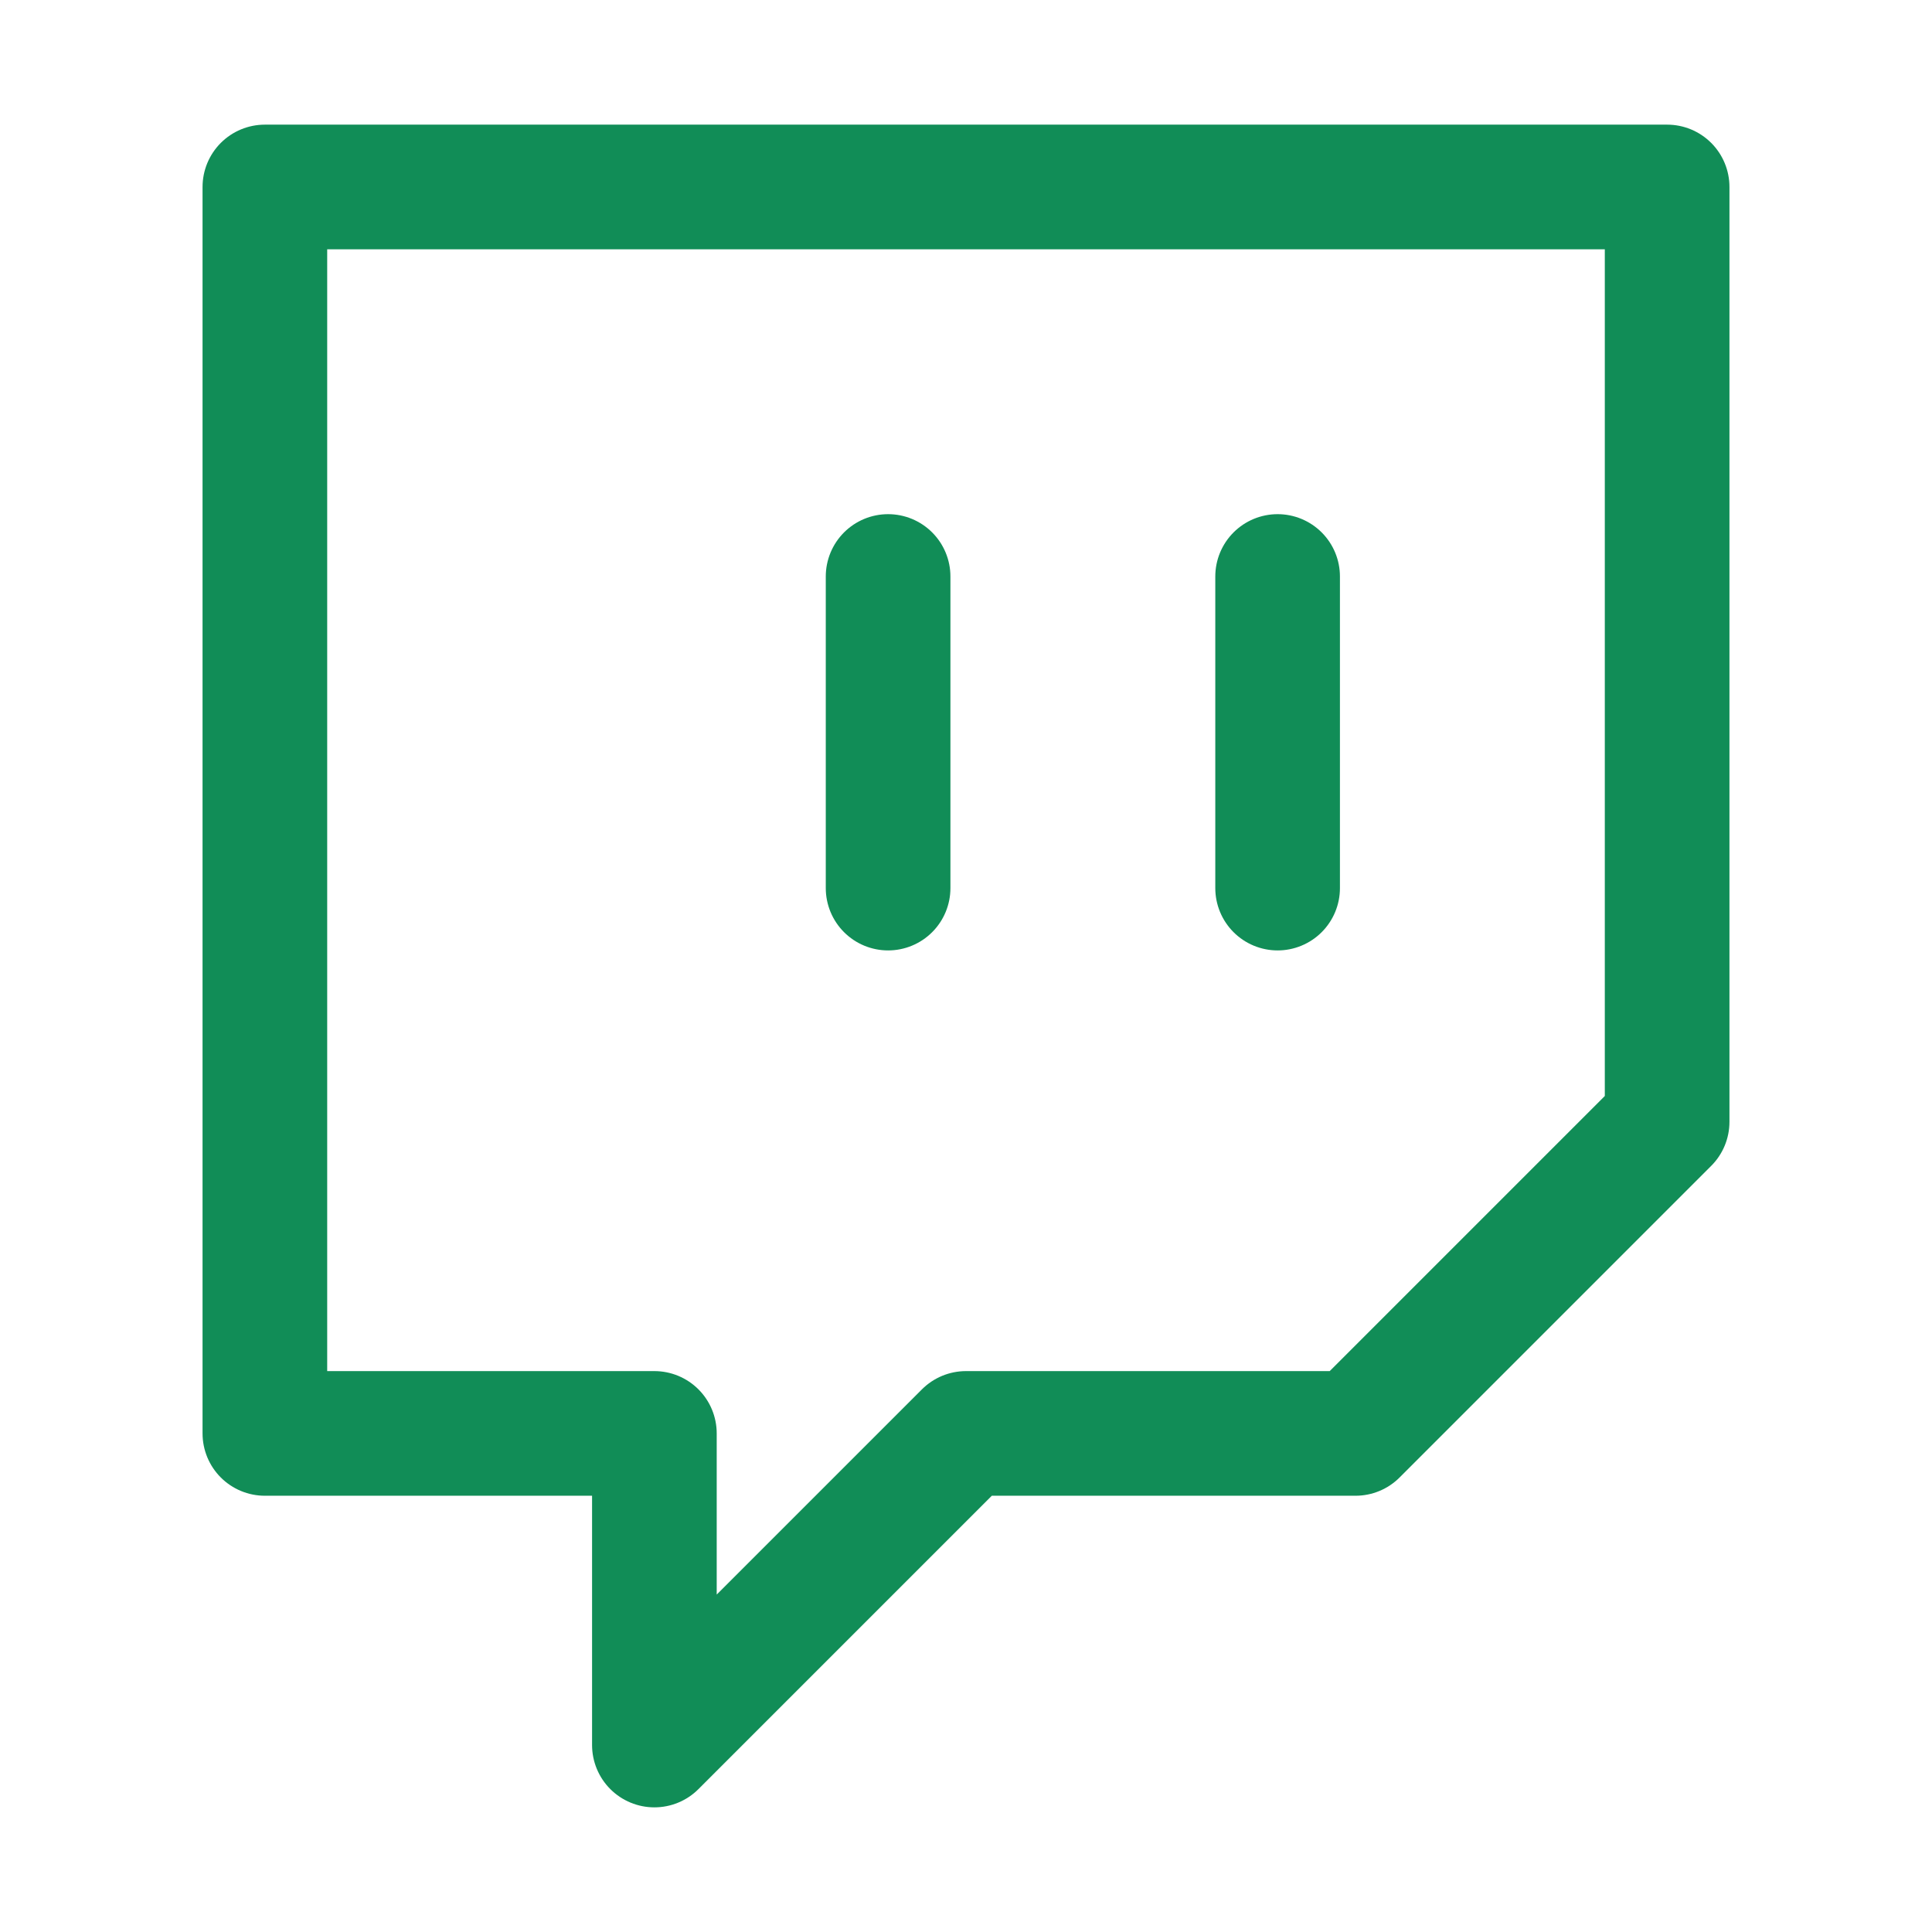 <svg width="31" height="31" viewBox="0 0 31 31" fill="none" xmlns="http://www.w3.org/2000/svg">
<path d="M20.5 14.25V9.25M26.75 3H4.25V23H10.5V28L15.5 23H21.75L26.75 18V3ZM14.25 14.25V9.25V14.25Z" stroke="#118D57" stroke-width="2" stroke-linecap="round" stroke-linejoin="round"/>
</svg>
